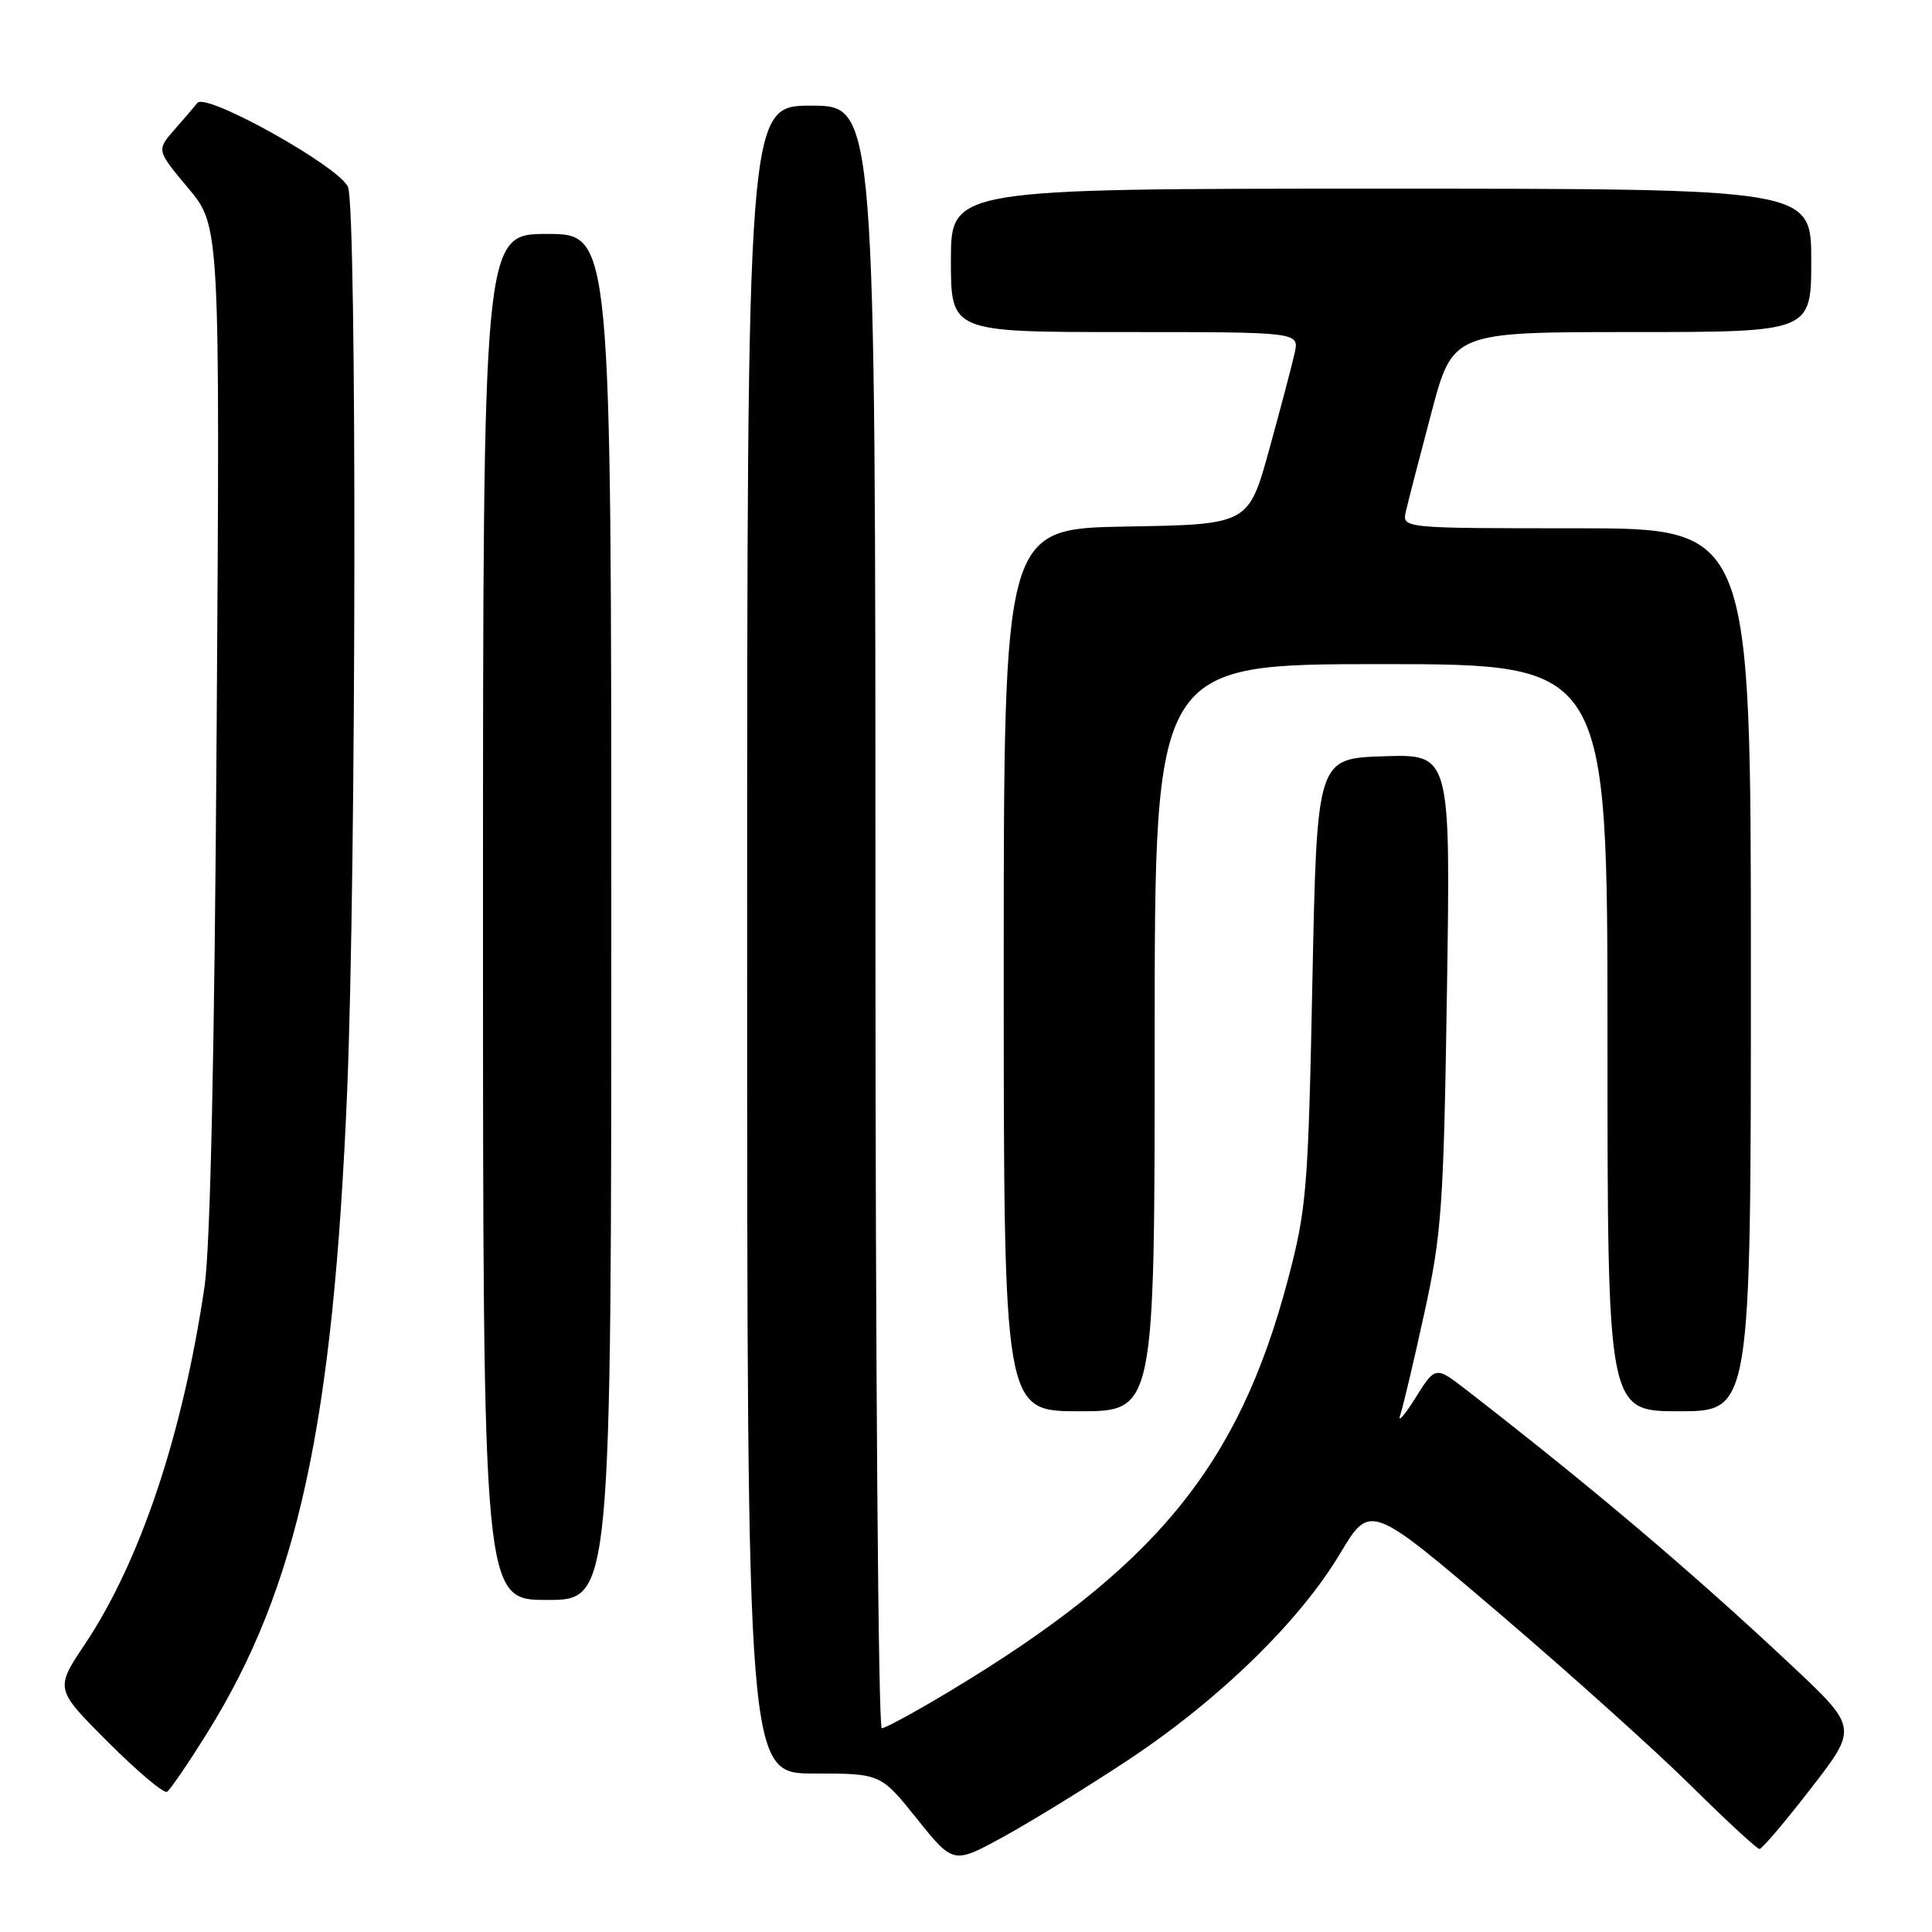 <?xml version="1.0" encoding="UTF-8" standalone="no"?>
<!DOCTYPE svg PUBLIC "-//W3C//DTD SVG 1.1//EN" "http://www.w3.org/Graphics/SVG/1.1/DTD/svg11.dtd" >
<svg xmlns="http://www.w3.org/2000/svg" xmlns:xlink="http://www.w3.org/1999/xlink" version="1.1" viewBox="0 0 256 256">
 <g >
 <path fill="currentColor"
d=" M 149.50 233.20 C 161.54 225.22 172.18 214.87 177.57 205.85 C 181.55 199.20 181.55 199.20 198.53 213.67 C 207.86 221.63 219.33 231.93 224.02 236.57 C 228.71 241.21 232.81 245.00 233.14 245.00 C 233.48 245.00 236.55 241.38 239.97 236.96 C 246.18 228.93 246.18 228.93 237.34 220.63 C 224.17 208.27 211.02 197.13 194.35 184.21 C 190.21 181.00 190.21 181.00 187.54 185.25 C 186.07 187.59 185.17 188.60 185.54 187.50 C 185.91 186.40 187.35 180.32 188.73 174.00 C 191.04 163.46 191.29 159.89 191.73 131.21 C 192.21 99.92 192.21 99.92 183.36 100.21 C 174.50 100.50 174.50 100.50 173.90 130.00 C 173.34 157.62 173.14 160.14 170.67 169.50 C 164.13 194.28 153.10 207.71 125.77 224.14 C 121.32 226.81 117.30 229.00 116.84 229.00 C 116.38 229.00 116.00 180.62 116.00 121.50 C 116.00 14.00 116.00 14.00 107.50 14.00 C 99.00 14.00 99.00 14.00 99.00 124.50 C 99.00 235.00 99.00 235.00 107.84 235.00 C 116.69 235.00 116.69 235.00 121.50 241.00 C 126.32 247.01 126.32 247.01 132.91 243.41 C 136.53 241.43 144.00 236.84 149.50 233.20 Z  M 27.45 229.63 C 39.45 210.38 44.15 188.82 46.00 144.57 C 47.21 115.50 47.30 27.91 46.12 24.80 C 45.11 22.16 27.28 12.19 26.15 13.64 C 25.78 14.11 24.41 15.72 23.10 17.20 C 20.74 19.91 20.74 19.91 24.94 24.93 C 29.15 29.96 29.15 29.96 28.71 96.23 C 28.43 139.65 27.87 165.26 27.10 170.50 C 24.21 190.06 18.59 206.88 11.24 217.88 C 7.28 223.80 7.28 223.80 14.33 230.85 C 18.20 234.72 21.71 237.68 22.13 237.42 C 22.55 237.16 24.94 233.66 27.45 229.63 Z  M 81.00 121.50 C 81.00 31.00 81.00 31.00 72.50 31.00 C 64.00 31.00 64.00 31.00 64.00 121.50 C 64.00 212.00 64.00 212.00 72.50 212.00 C 81.00 212.00 81.00 212.00 81.00 121.50 Z  M 153.00 137.50 C 153.00 88.00 153.00 88.00 183.00 88.00 C 213.00 88.00 213.00 88.00 213.00 137.50 C 213.00 187.00 213.00 187.00 222.50 187.00 C 232.00 187.00 232.00 187.00 232.00 128.50 C 232.00 70.00 232.00 70.00 208.88 70.00 C 185.77 70.00 185.77 70.00 186.29 67.75 C 186.57 66.51 188.08 60.66 189.65 54.75 C 192.49 44.00 192.49 44.00 216.25 44.00 C 240.00 44.00 240.00 44.00 240.00 34.50 C 240.00 25.00 240.00 25.00 183.00 25.00 C 126.00 25.00 126.00 25.00 126.00 34.50 C 126.00 44.00 126.00 44.00 149.08 44.00 C 172.16 44.00 172.16 44.00 171.55 46.77 C 171.22 48.30 169.70 54.03 168.19 59.52 C 165.44 69.50 165.44 69.50 149.22 69.77 C 133.00 70.05 133.00 70.05 133.00 128.52 C 133.00 187.00 133.00 187.00 143.00 187.00 C 153.00 187.00 153.00 187.00 153.00 137.50 Z "/>
</g>
</svg>